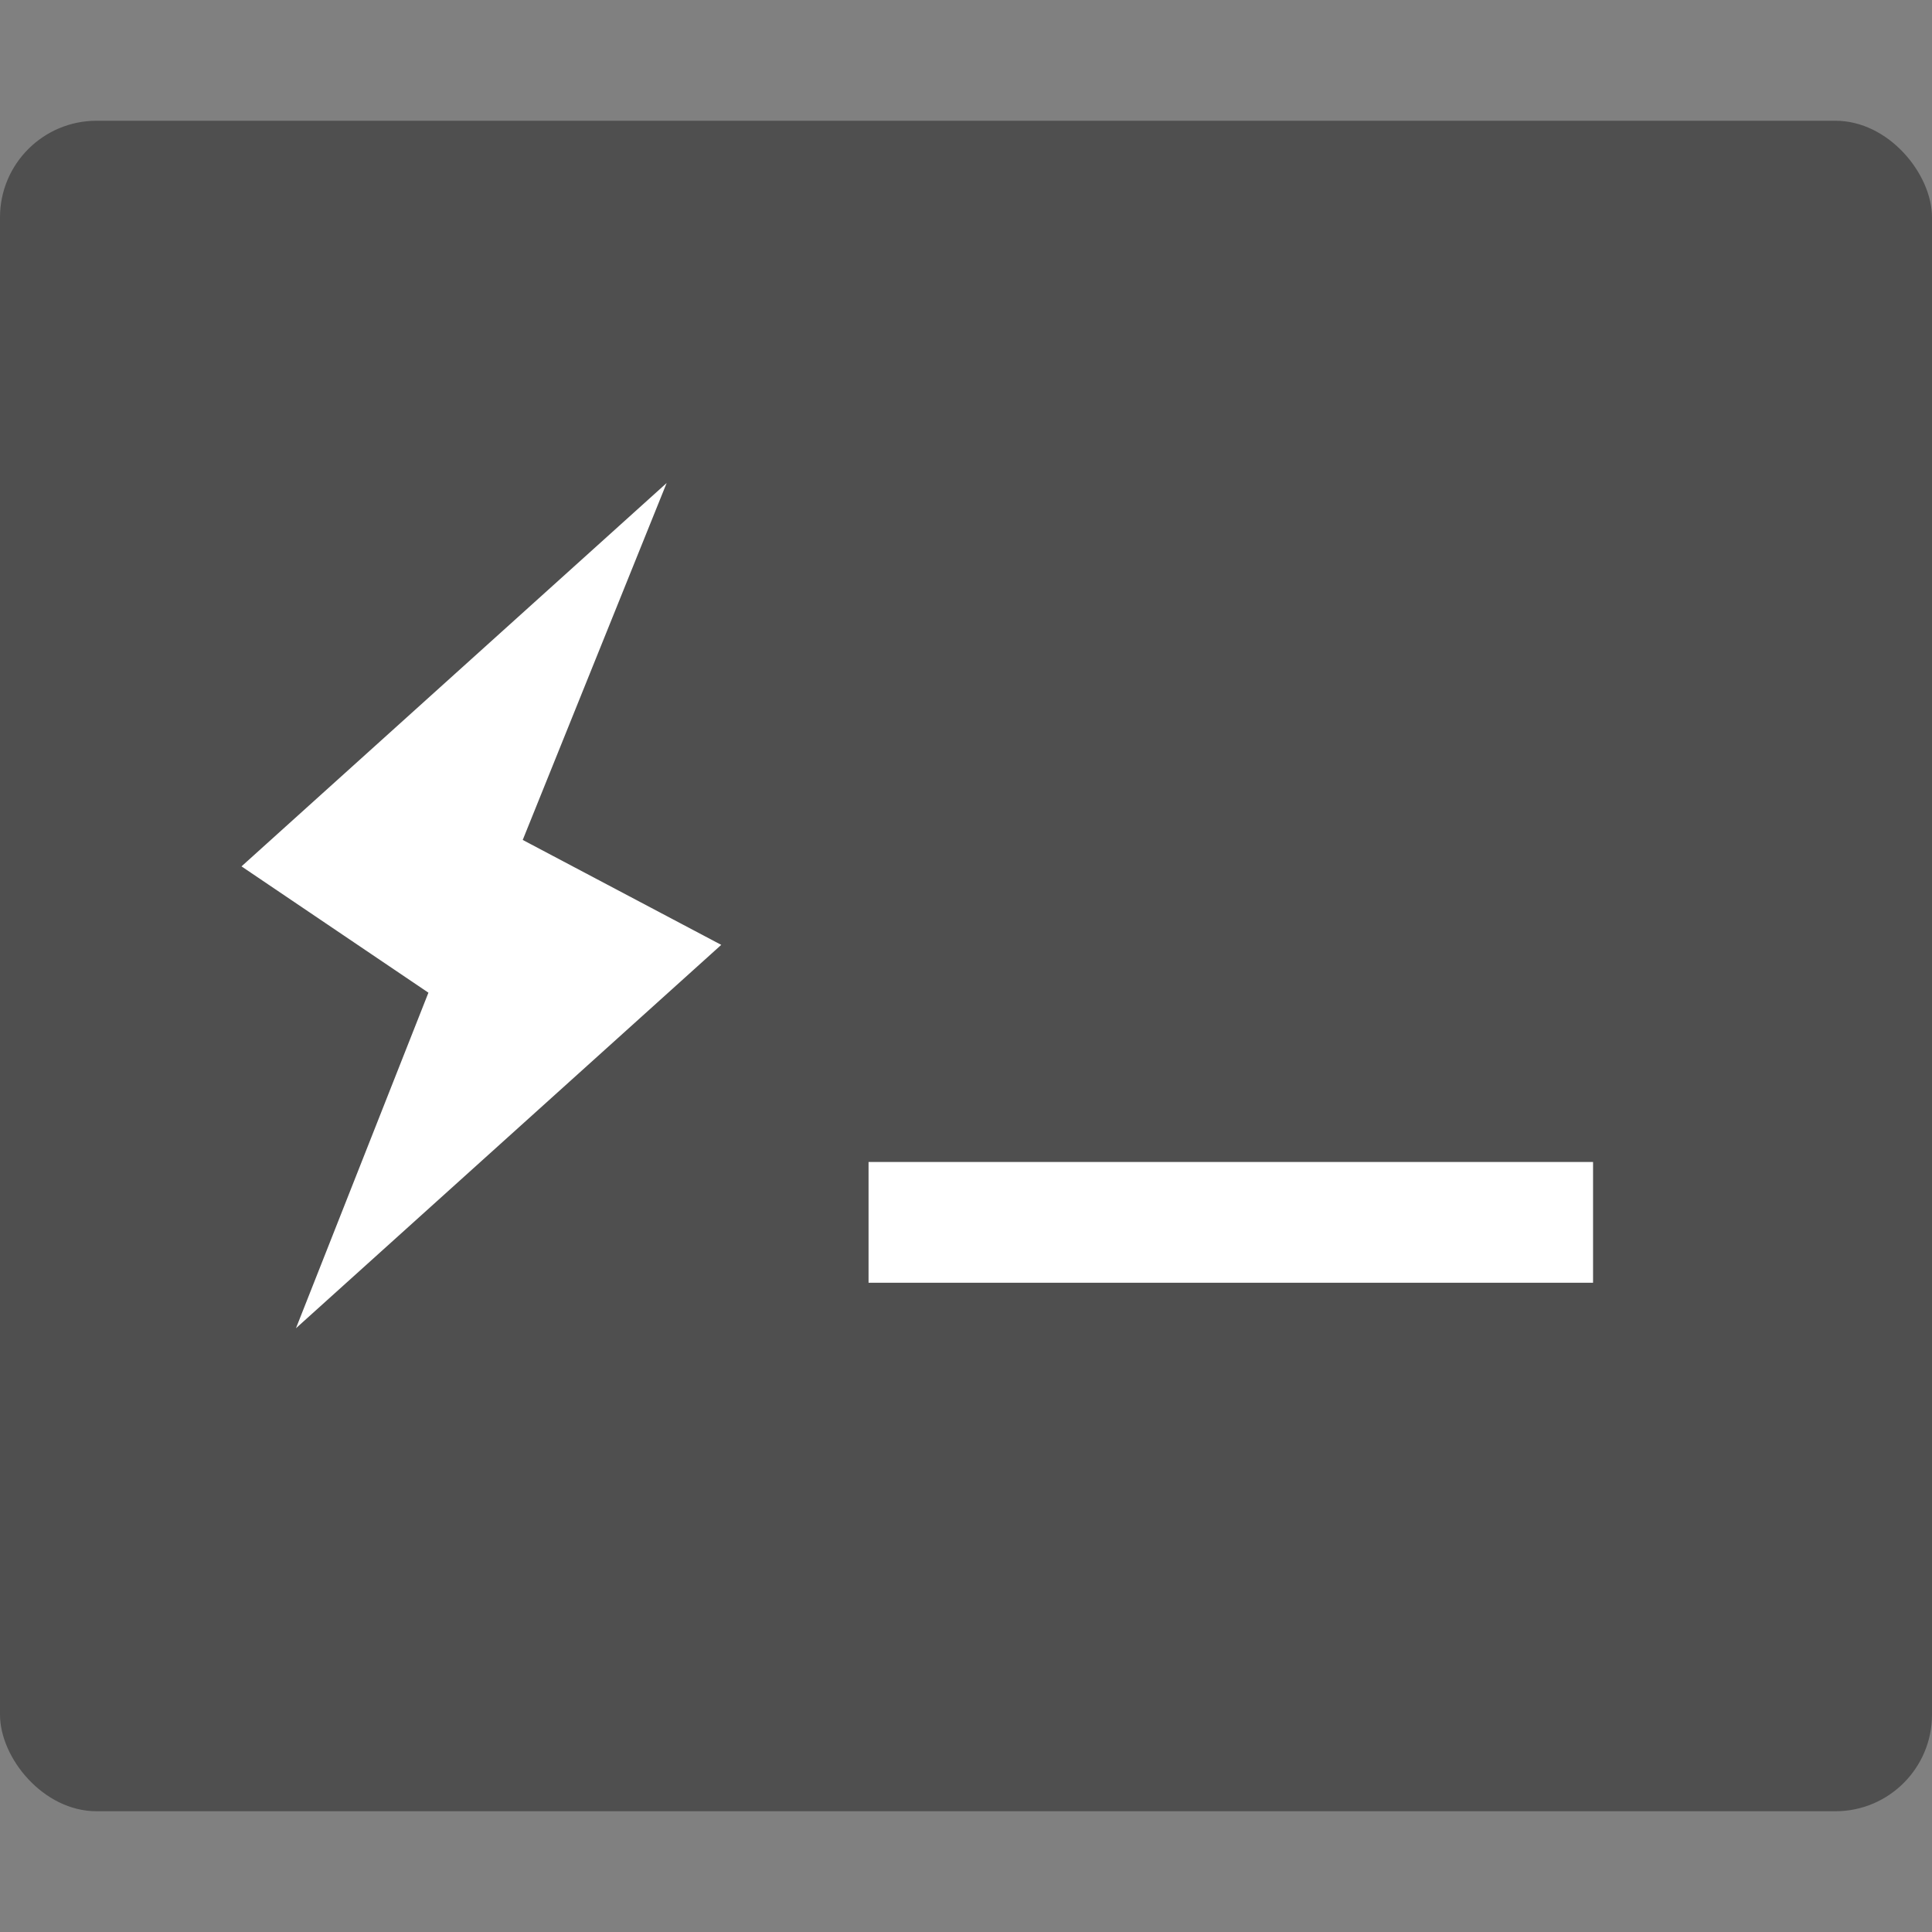 <svg xmlns="http://www.w3.org/2000/svg" height="16" width="16" version="1">
 <rect width="100%" height="100%" fill="#808080" stroke="none"/>
 <rect style="fill:#4f4f4f" rx=".8" ry=".8" height="14" width="16" y="1" x="0"/>
 <path style="fill-rule:evenodd;fill:#ffffff" d="m5.521 4-3.521 3.175 1.548 1.046-1.097 2.779 3.522-3.175-1.644-0.869zm1.672 5.623v1h6v-1z"/>
</svg>
